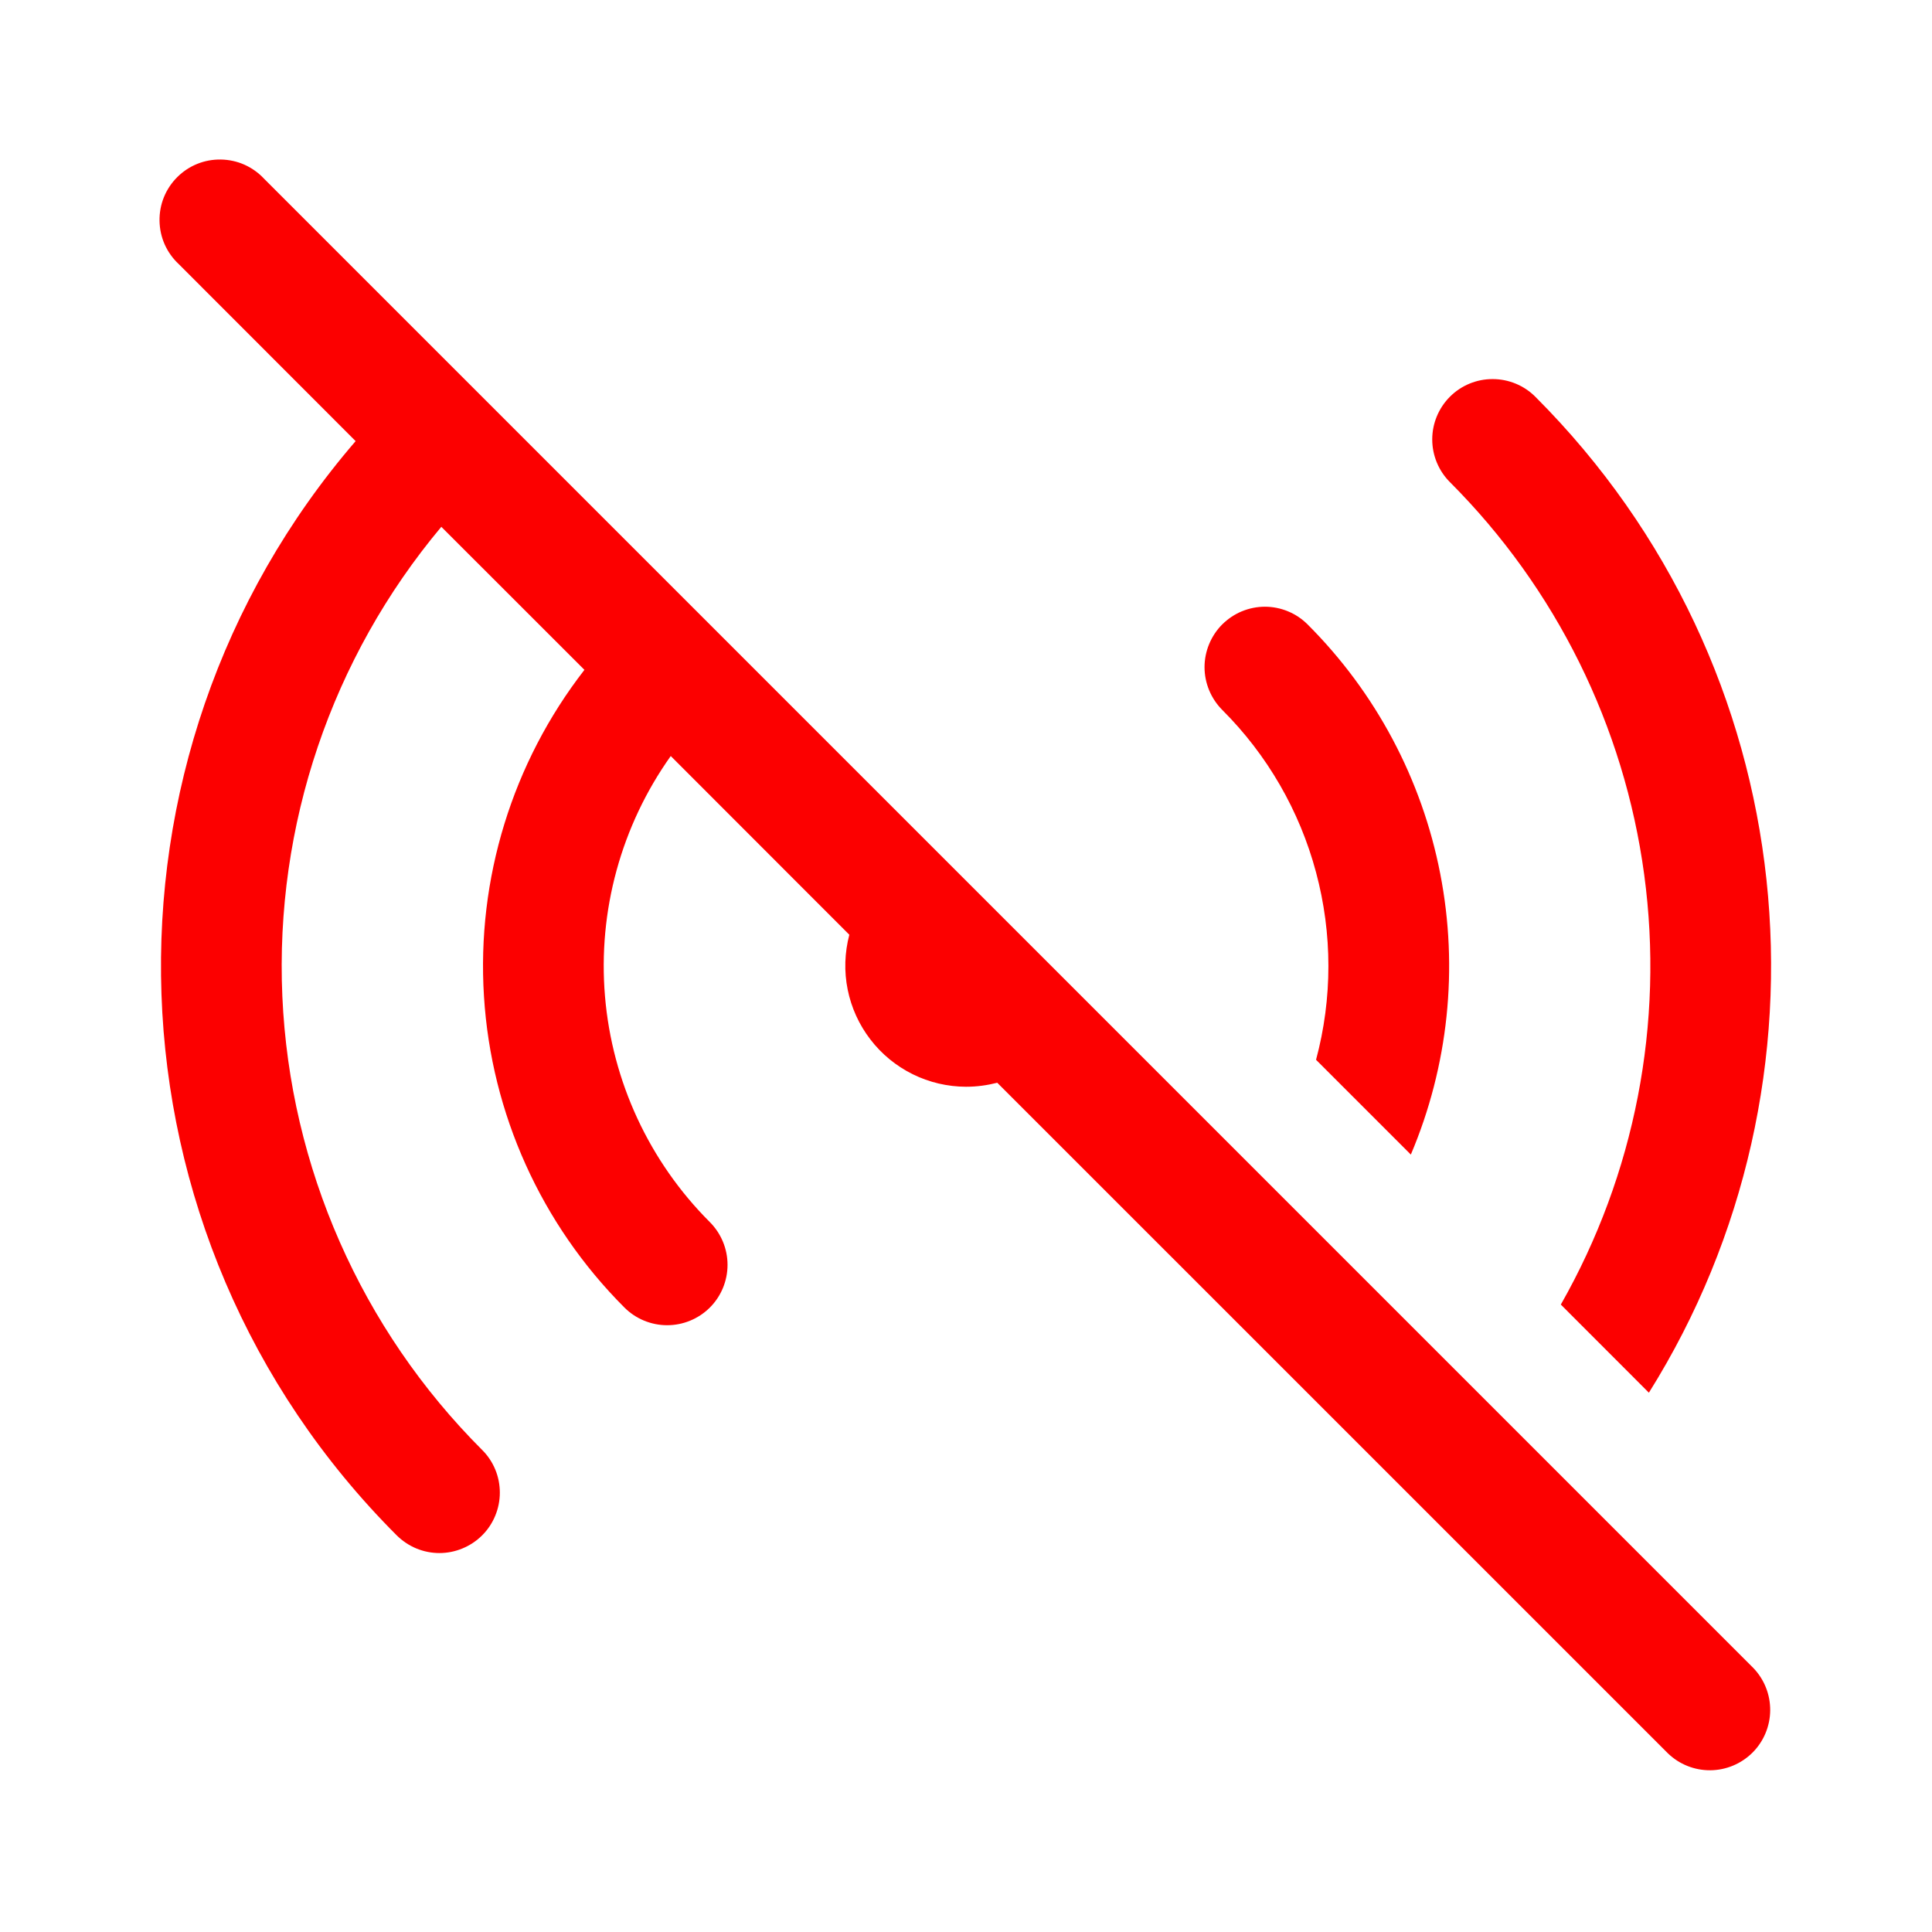 <svg width="28" height="28" viewBox="0 0 28 28" fill="none" xmlns="http://www.w3.org/2000/svg">
<path d="M3.827 2.59C3.747 2.504 3.65 2.435 3.543 2.387C3.435 2.339 3.319 2.314 3.202 2.312C3.084 2.31 2.968 2.331 2.859 2.375C2.75 2.419 2.651 2.485 2.568 2.568C2.485 2.651 2.419 2.75 2.375 2.859C2.331 2.968 2.31 3.084 2.312 3.202C2.314 3.319 2.339 3.435 2.387 3.543C2.435 3.65 2.504 3.747 2.59 3.827L5.154 6.393C1.204 10.977 1.402 17.902 5.749 22.251C5.831 22.332 5.927 22.397 6.033 22.441C6.139 22.485 6.253 22.508 6.368 22.508C6.483 22.508 6.597 22.485 6.703 22.441C6.809 22.397 6.906 22.333 6.987 22.252C7.069 22.171 7.133 22.074 7.177 21.968C7.221 21.862 7.244 21.748 7.244 21.633C7.244 21.518 7.222 21.404 7.178 21.298C7.134 21.192 7.07 21.095 6.988 21.014C5.235 19.262 4.202 16.916 4.092 14.44C3.983 11.963 4.804 9.535 6.396 7.635L8.47 9.708C7.425 11.055 6.907 12.737 7.014 14.439C7.12 16.14 7.844 17.744 9.05 18.95C9.214 19.114 9.437 19.206 9.669 19.206C9.901 19.206 10.123 19.114 10.288 18.95C10.452 18.786 10.544 18.563 10.544 18.331C10.544 18.099 10.452 17.877 10.288 17.712C9.41 16.835 8.872 15.675 8.768 14.439C8.664 13.202 9.002 11.969 9.721 10.957L12.309 13.547C12.241 13.807 12.232 14.078 12.285 14.341C12.338 14.604 12.45 14.851 12.614 15.064C12.777 15.277 12.987 15.449 13.227 15.568C13.467 15.687 13.732 15.749 14 15.75C14.156 15.75 14.308 15.729 14.453 15.692L24.172 25.41C24.337 25.57 24.558 25.658 24.788 25.656C25.017 25.654 25.236 25.562 25.399 25.4C25.561 25.238 25.653 25.018 25.655 24.789C25.657 24.559 25.569 24.338 25.41 24.173L3.827 2.59ZM22.622 18.908L23.897 20.184C26.718 15.68 26.168 9.668 22.252 5.751C22.088 5.586 21.865 5.494 21.633 5.494C21.401 5.493 21.178 5.585 21.014 5.749C20.85 5.913 20.757 6.136 20.757 6.368C20.757 6.6 20.849 6.823 21.013 6.987C22.549 8.524 23.539 10.523 23.829 12.676C24.12 14.83 23.695 17.019 22.62 18.908H22.622ZM19.073 15.359L20.447 16.733C20.991 15.449 21.14 14.032 20.873 12.663C20.607 11.294 19.938 10.036 18.951 9.05C18.87 8.969 18.774 8.904 18.667 8.86C18.561 8.816 18.447 8.793 18.332 8.793C18.218 8.793 18.104 8.816 17.997 8.86C17.891 8.904 17.795 8.969 17.713 9.05C17.632 9.131 17.568 9.228 17.524 9.334C17.48 9.44 17.457 9.554 17.457 9.669C17.457 9.784 17.48 9.898 17.524 10.004C17.568 10.11 17.632 10.206 17.713 10.288C18.366 10.939 18.835 11.751 19.073 12.642C19.312 13.532 19.312 14.47 19.073 15.36V15.359Z" fill="#FC0000"/>
</svg>
